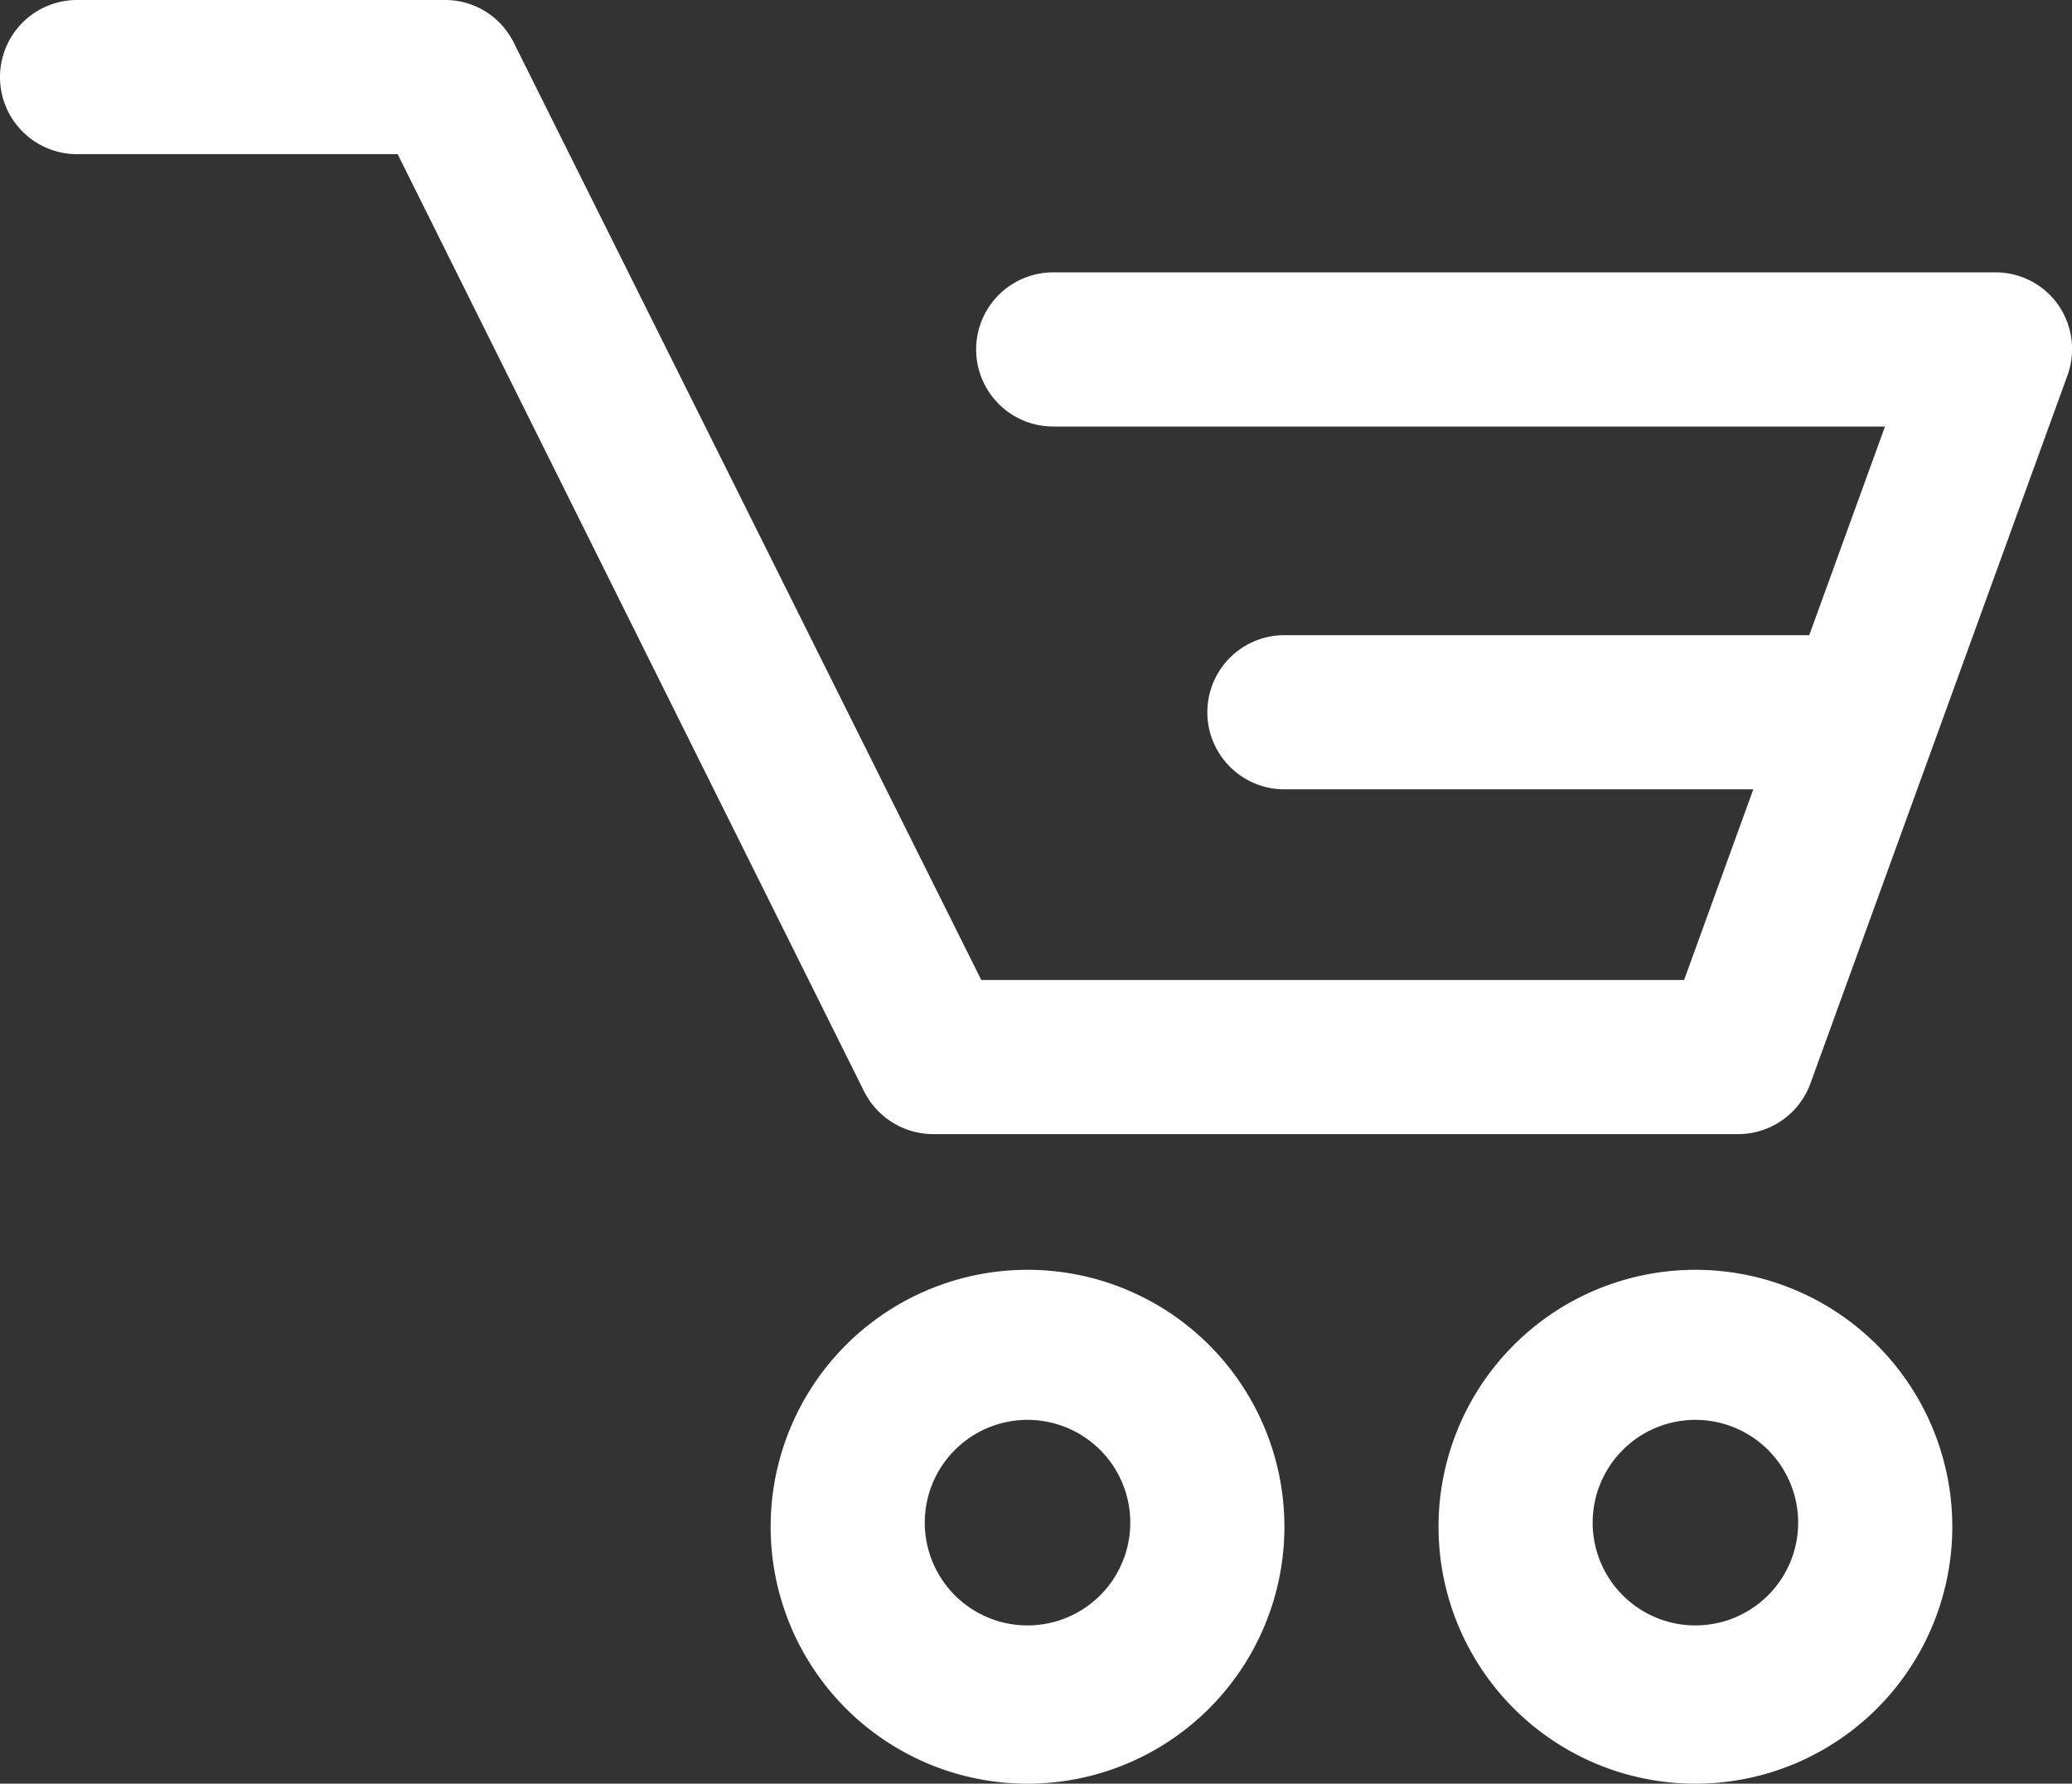<svg id="Layer_1" data-name="Layer 1" xmlns="http://www.w3.org/2000/svg" viewBox="0 0 40.33 34.71"><rect x="0" y="0" width="40.33" height="34.71" fill="#333333" stroke="none"/><defs><style>.cls-1{fill:#fff;}</style></defs><title>basket</title><path class="cls-1" d="M35.29,15.36H25a1.5,1.5,0,0,1,0-3H35.29a1.5,1.5,0,0,1,0,3Z" transform="translate(0 0)"/><path class="cls-1" d="M33.83,22.07H18.17a1.51,1.51,0,0,1-1.35-.83L7.74,3H1.5a1.5,1.5,0,0,1,0-3H8.67A1.49,1.49,0,0,1,10,.83L19.1,19.07H32.78L36.69,8.3H20.5a1.5,1.5,0,1,1,0-3H38.83a1.49,1.49,0,0,1,1.23.63,1.51,1.51,0,0,1,.18,1.38l-5,13.77A1.5,1.5,0,0,1,33.83,22.07Z" transform="translate(0 0)"/><path class="cls-1" d="M20,34.71a5,5,0,1,1,5-5A5,5,0,0,1,20,34.71Zm0-7.08a2,2,0,1,0,2,2A2,2,0,0,0,20,27.63Z" transform="translate(0 0)"/><path class="cls-1" d="M33,34.71a5,5,0,1,1,5-5A5,5,0,0,1,33,34.71Zm0-7.08a2,2,0,1,0,2,2A2,2,0,0,0,33,27.63Z" transform="translate(0 0)"/></svg>
